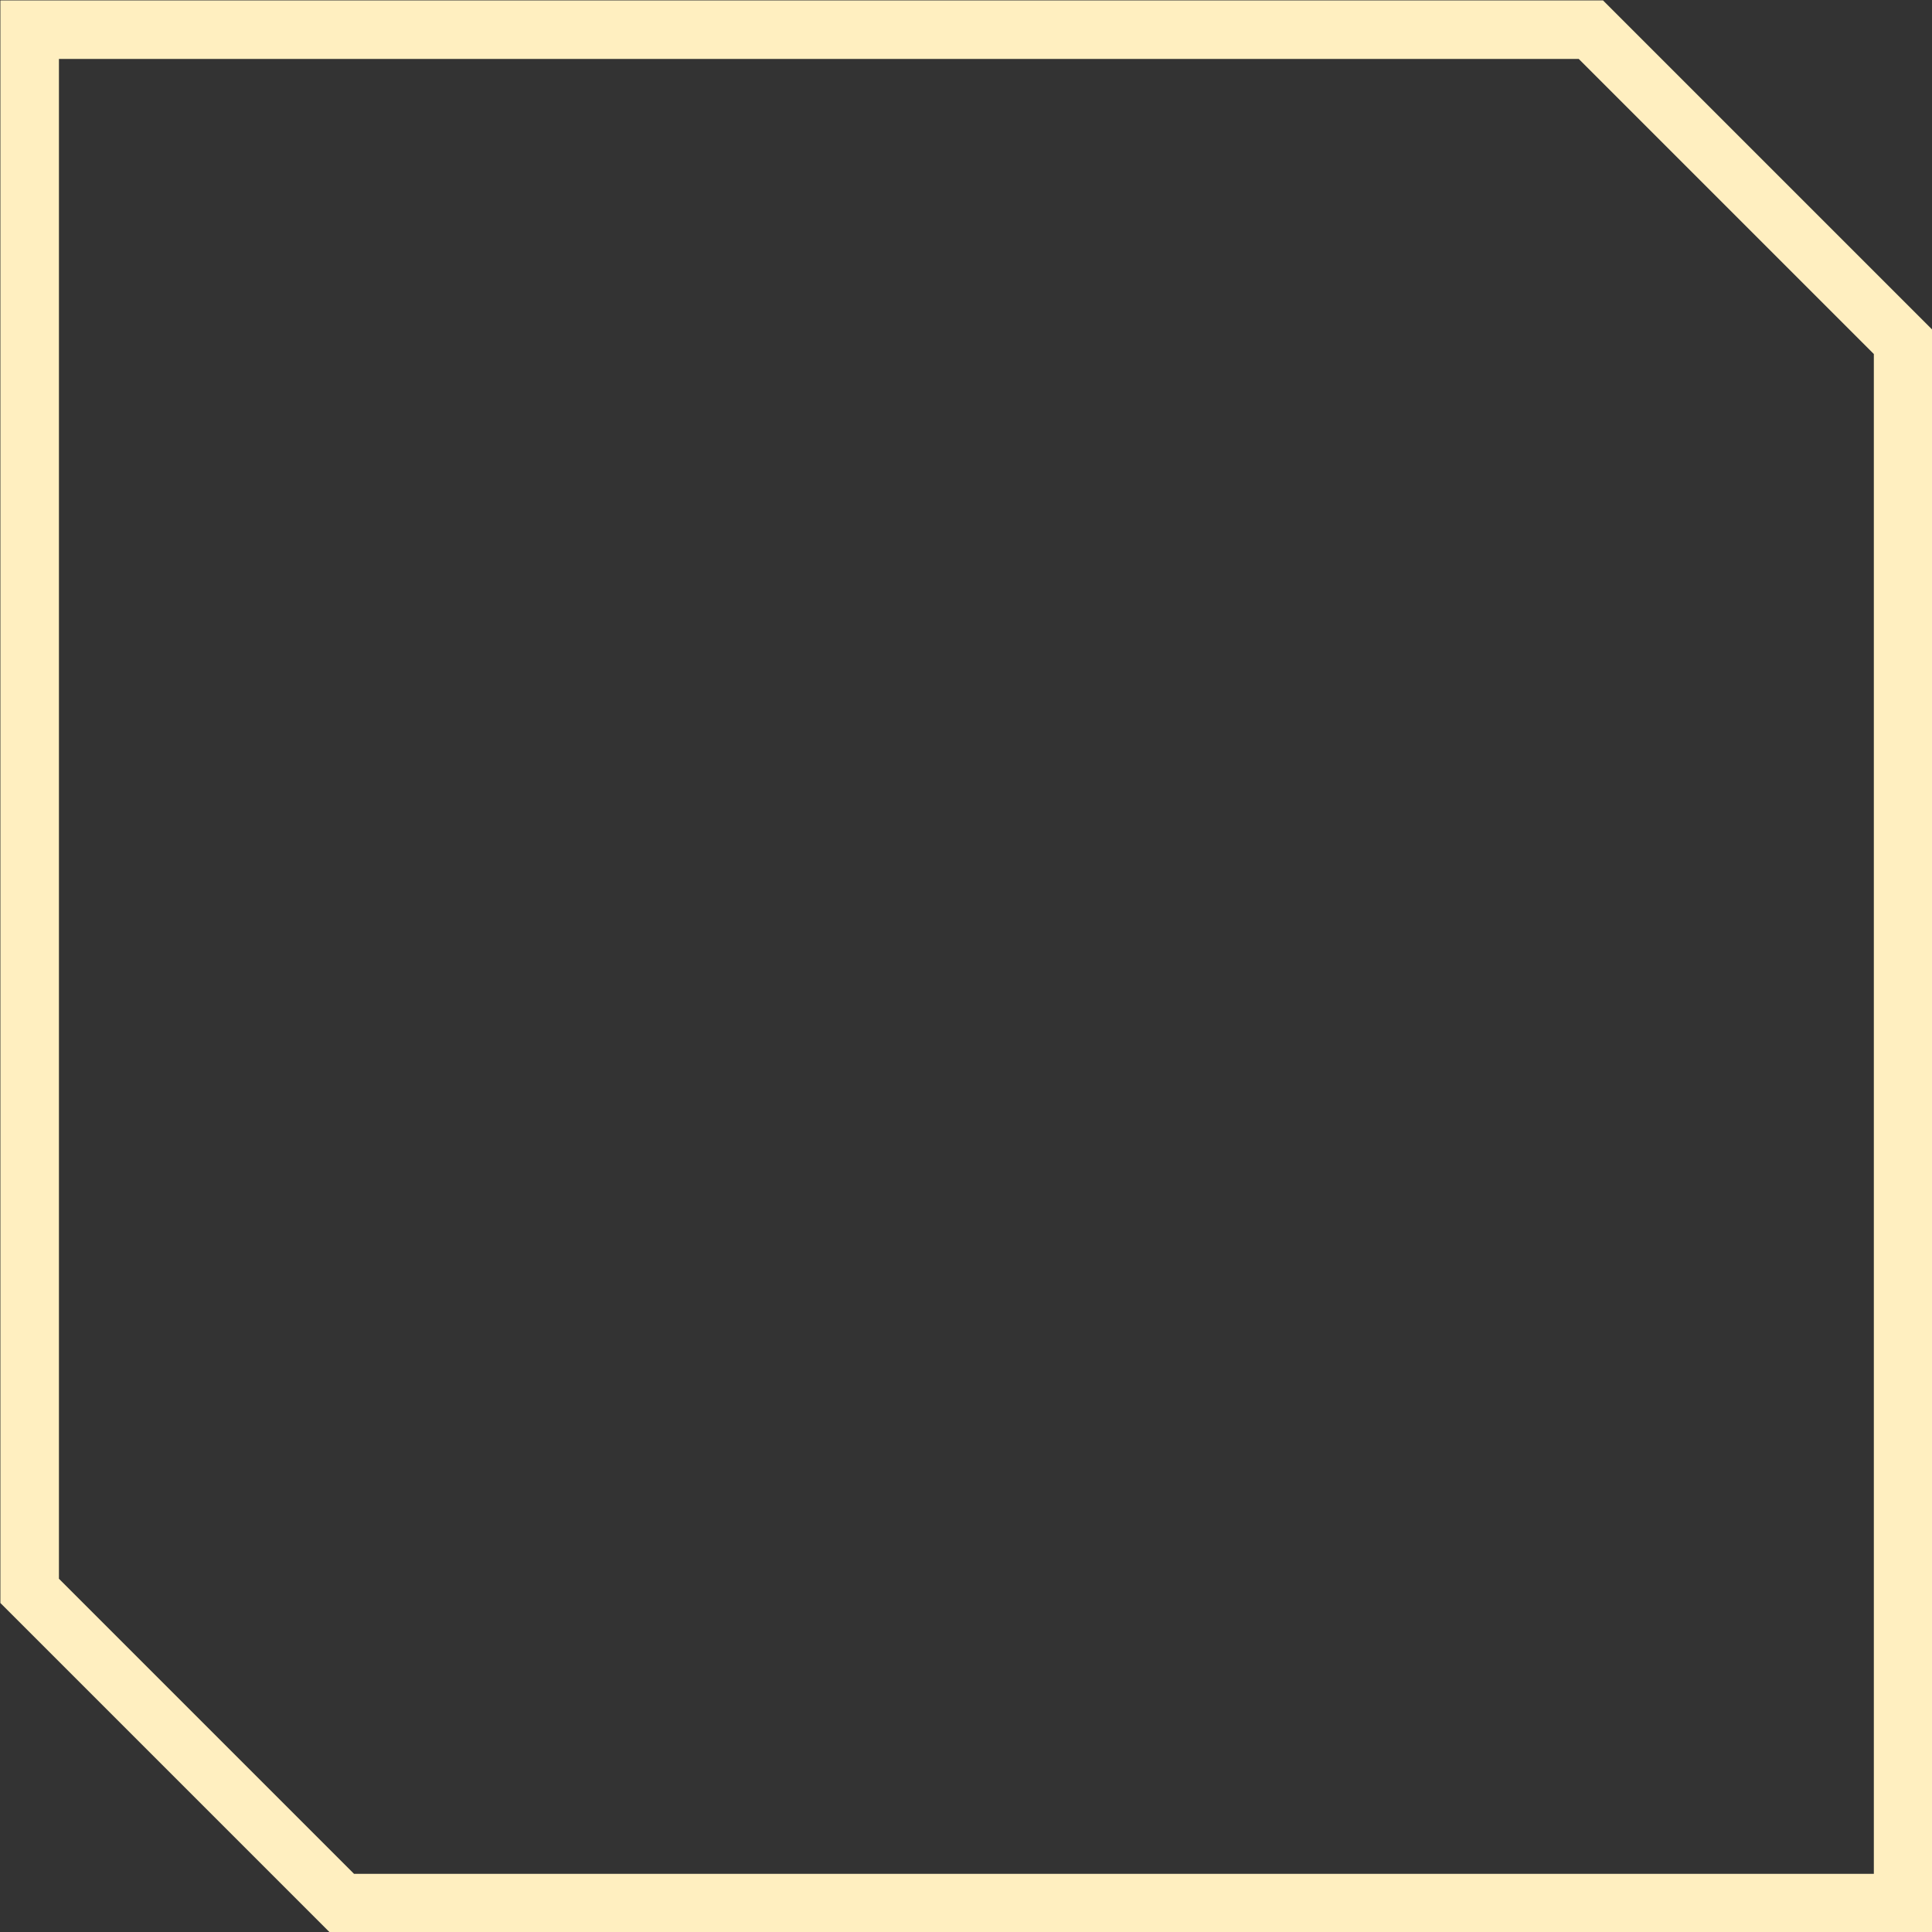<svg xmlns="http://www.w3.org/2000/svg" viewBox="0 0 24.75 24.75"><rect x="0" y="0" width="24.75" height="24.75" fill="#333333" stroke="none"/><defs><style>.cls-1{fill:none;stroke:#ffefc0;stroke-miterlimit:10;stroke-width:0.75px;}</style></defs><title>checkbox senha 24x24</title><g id="Camada_2" data-name="Camada 2"><g id="elements"><path class="cls-1" d="M24.38,24.38h-20l-4-4V.38h20l4,4Z"/></g></g></svg>